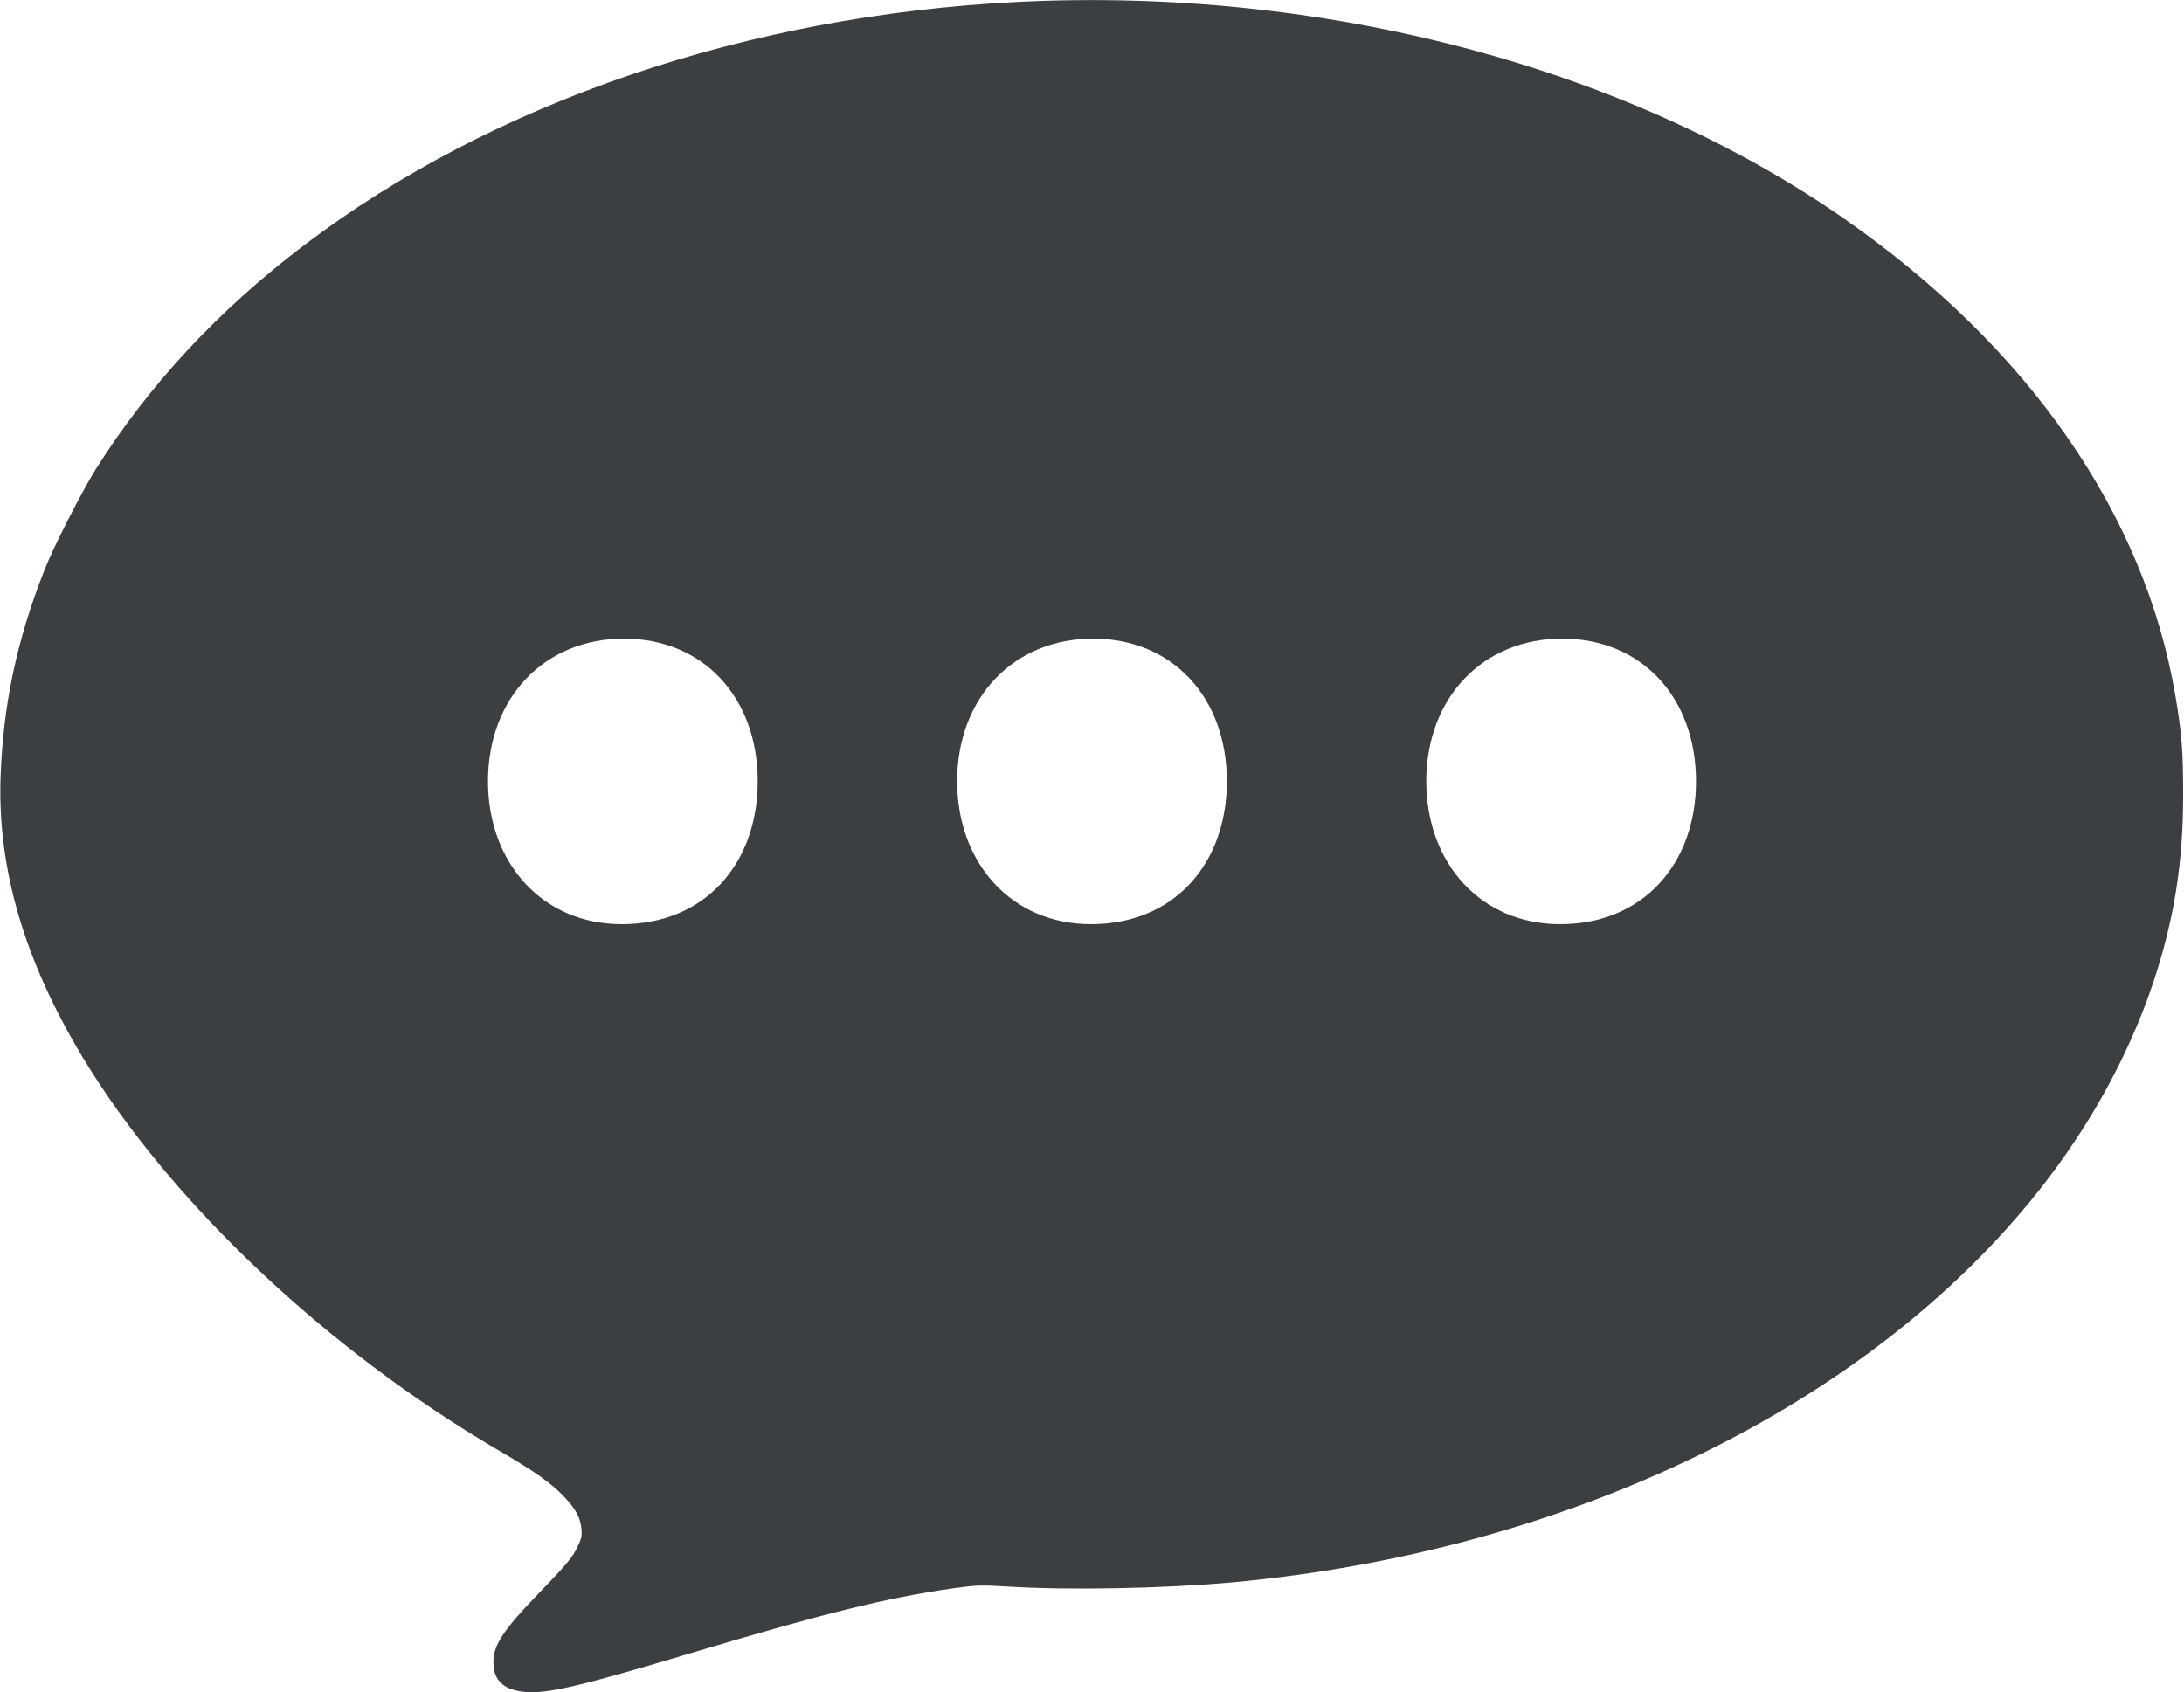 <?xml version="1.0" encoding="utf-8"?>
<!-- Generator: Adobe Illustrator 22.1.0, SVG Export Plug-In . SVG Version: 6.00 Build 0)  -->
<svg version="1.1" id="Layer_1" xmlns="http://www.w3.org/2000/svg" xmlns:xlink="http://www.w3.org/1999/xlink" x="0px" y="0px"
	 viewBox="0 0 1280 991.9" style="enable-background:new 0 0 1280 991.9;" xml:space="preserve">
<style type="text/css">
	.st0{fill:#3B3F41;}
</style>
<g transform="translate(0,1000) scale(0.1,-0.1)">
	<path class="st0" d="M12749,5925c-181,1062-860,2040-1939,2792c-1281,893-3059,1360-4840,1272c-1592-79-3083-587-4190-1428
		c-501-380-907-817-1218-1310c-81-129-250-460-301-591C97,6244,17,5863,3,5435c-16-534,142-1069,482-1633
		c510-845,1429-1713,2435-2302c215-125,315-196,389-276c66-70,93-120,99-187c4-39-1-59-28-113c-26-53-68-103-214-254
		c-232-240-284-324-273-439c9-90,70-138,185-148c135-11,326,34,986,232c770,230,1131,319,1519,375c134,19,163,20,317,11
		c359-23,919-12,1320,24c1978,182,3736,1037,4736,2305c299,379,528,800,669,1227c118,360,170,687,170,1083
		C12795,5599,12787,5703,12749,5925z M3643.8,4583.1c-465,0-783.8,358.7-783.8,836.9c0,491.5,332.1,836.9,797,836.9
		c465,0,783.8-345.4,783.8-836.9C4440.8,4941.8,4135.3,4583.1,3643.8,4583.1z M6393.4,4583.1c-465,0-783.8,358.7-783.8,836.9
		c0,491.5,332.1,836.9,797,836.9c465,0,783.8-345.4,783.8-836.9C7190.4,4941.8,6884.9,4583.1,6393.4,4583.1z M9143,4583.1
		c-465,0-783.8,358.7-783.8,836.9c0,491.5,332.1,836.9,797,836.9c465,0,783.8-345.4,783.8-836.9
		C9940,4941.8,9634.4,4583.1,9143,4583.1z"/>
</g>
</svg>
